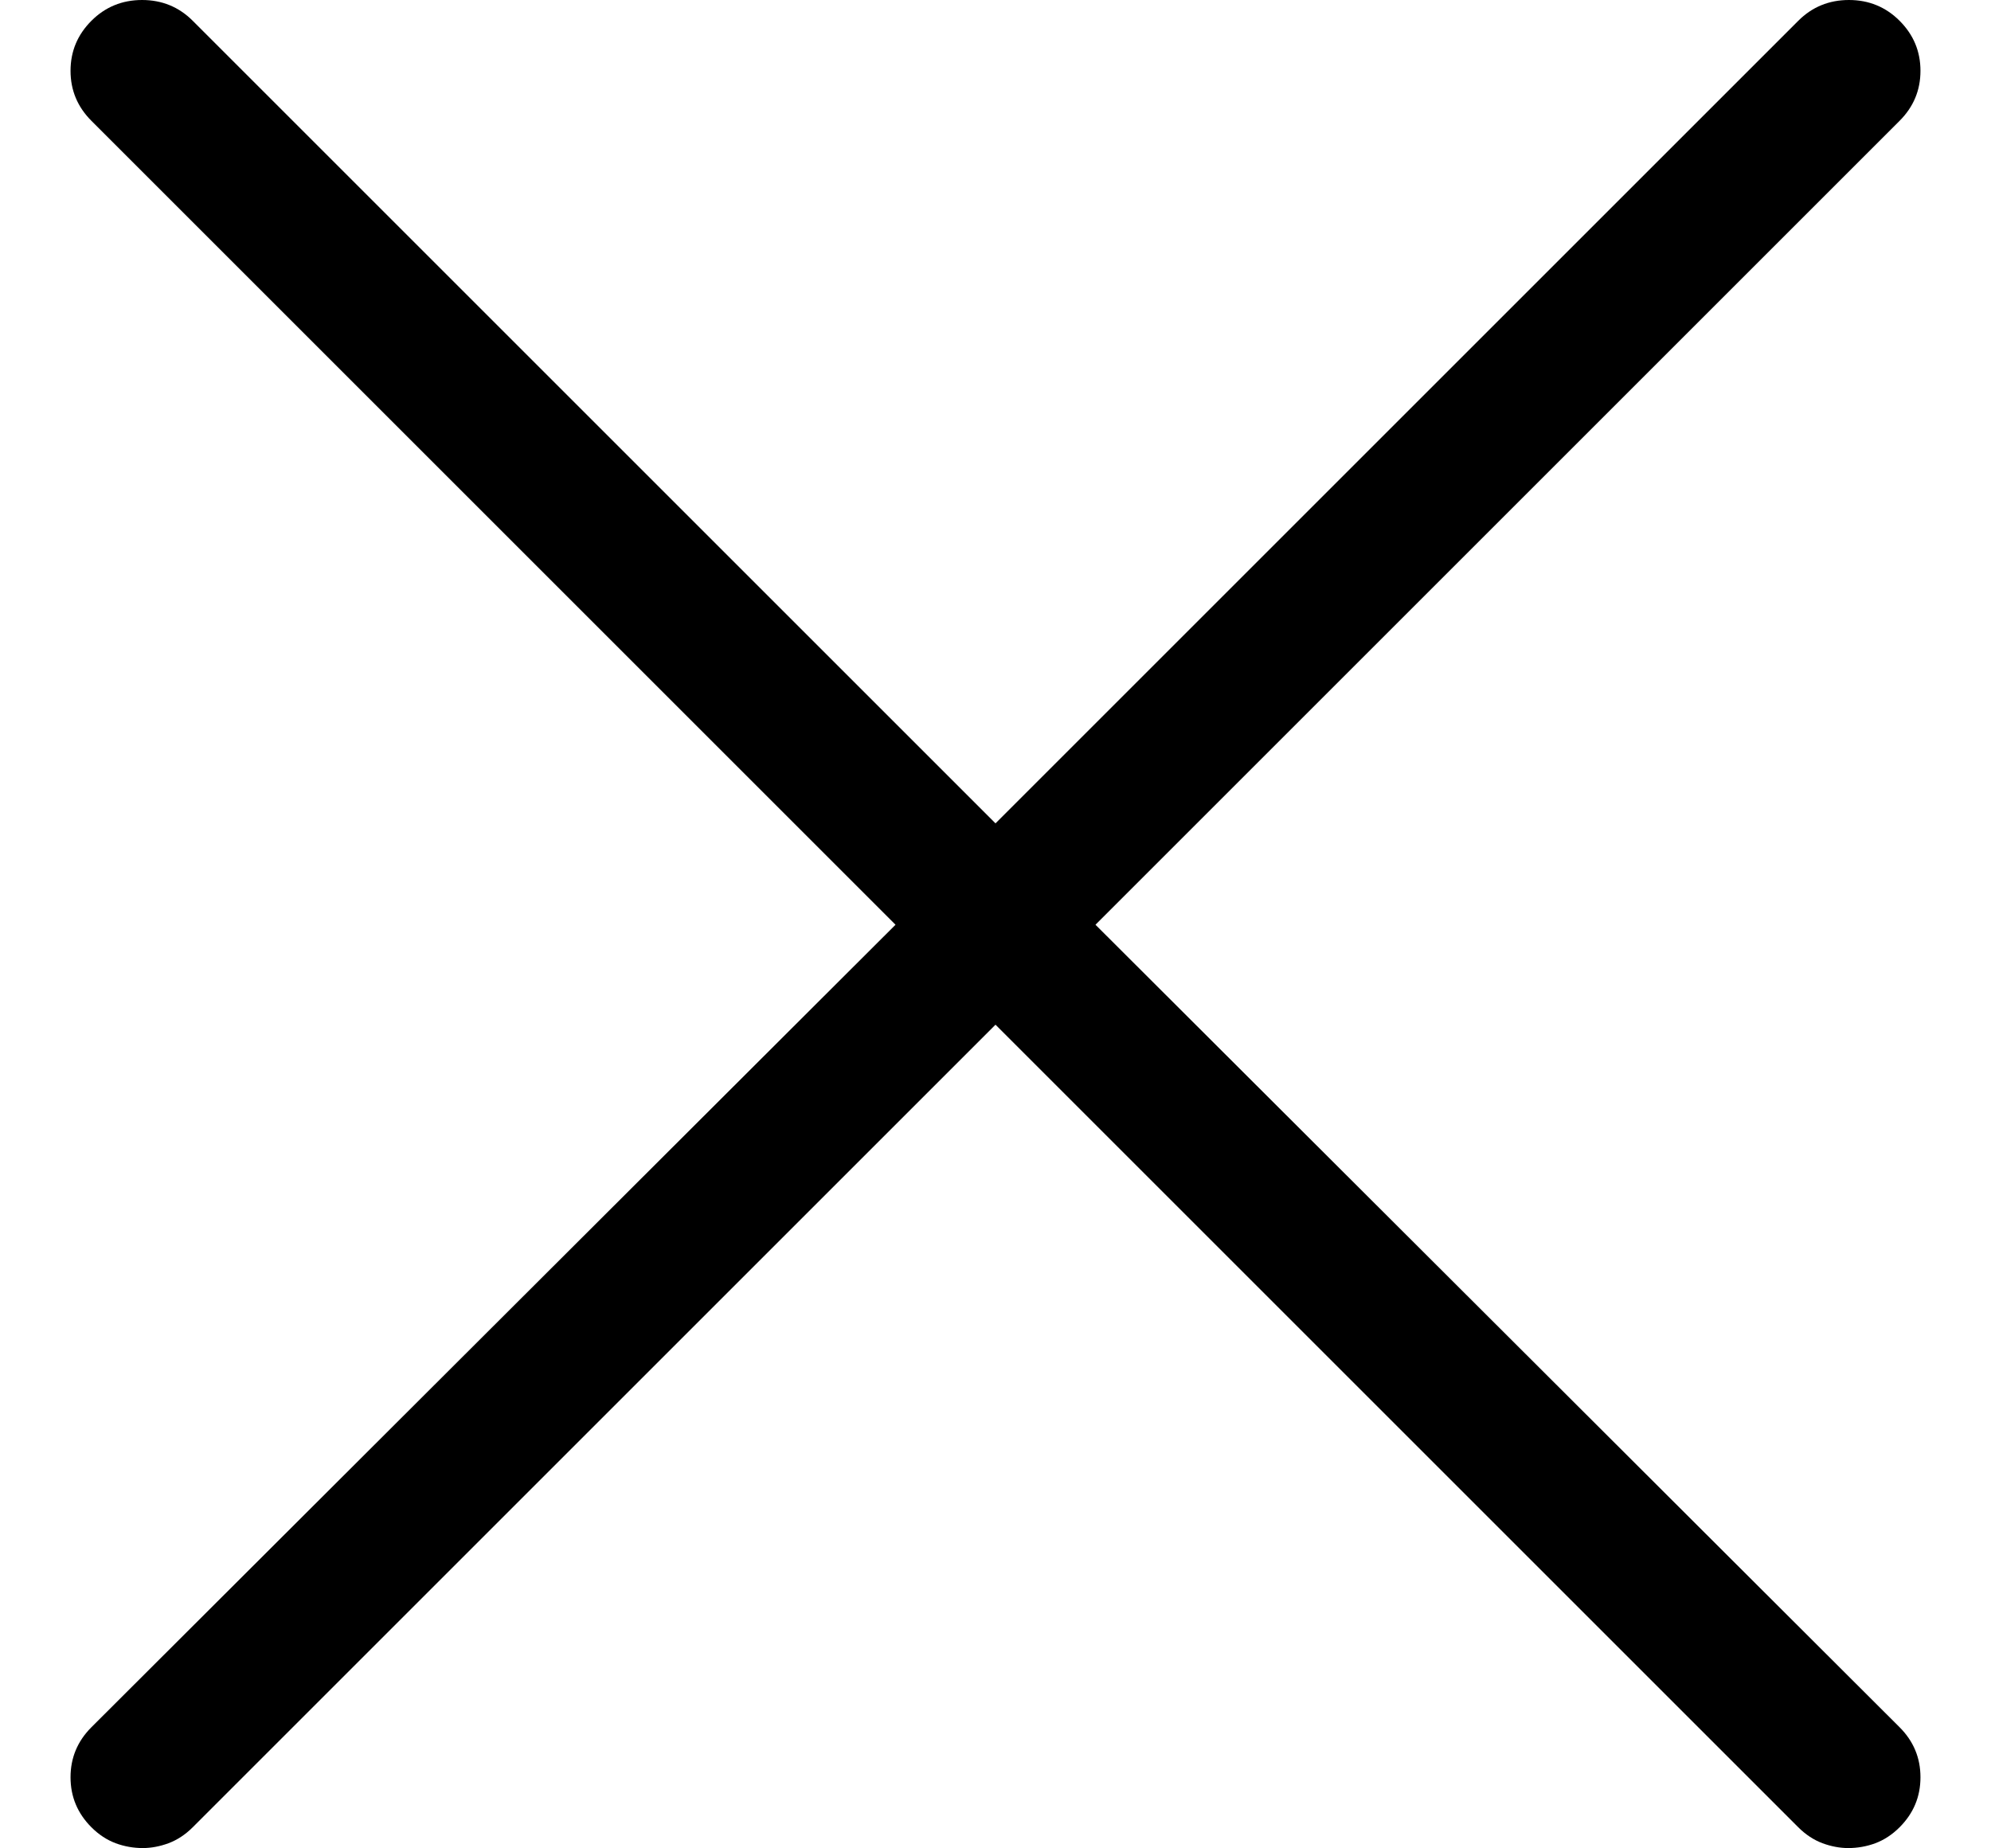 <svg xmlns="http://www.w3.org/2000/svg" width="14" height="13" viewBox="0 0 14 13">
  <path d="M485.996,26.998 C486.061,26.998 486.125,26.987 486.187,26.964 C486.248,26.941 486.305,26.904 486.357,26.852 C486.455,26.754 486.504,26.637 486.504,26.5 C486.504,26.363 486.455,26.246 486.357,26.148 L480.703,20.504 L486.357,14.85 C486.455,14.752 486.504,14.635 486.504,14.498 C486.504,14.361 486.455,14.244 486.357,14.146 C486.26,14.049 486.141,14 486.001,14 C485.861,14 485.742,14.049 485.645,14.146 L480,19.791 L474.355,14.146 C474.258,14.049 474.139,14 473.999,14 C473.859,14 473.74,14.049 473.643,14.146 C473.545,14.244 473.496,14.361 473.496,14.498 C473.496,14.635 473.545,14.752 473.643,14.85 L479.297,20.504 L473.643,26.148 C473.545,26.246 473.496,26.363 473.496,26.5 C473.496,26.637 473.545,26.754 473.643,26.852 C473.695,26.904 473.752,26.941 473.813,26.964 C473.875,26.987 473.939,26.998 474.004,26.998 C474.062,26.998 474.123,26.987 474.185,26.964 C474.246,26.941 474.303,26.904 474.355,26.852 L480,21.207 L485.645,26.852 C485.697,26.904 485.754,26.941 485.815,26.964 C485.877,26.987 485.938,26.998 485.996,26.998 Z" transform="translate(-473 -14)"/>
</svg>
